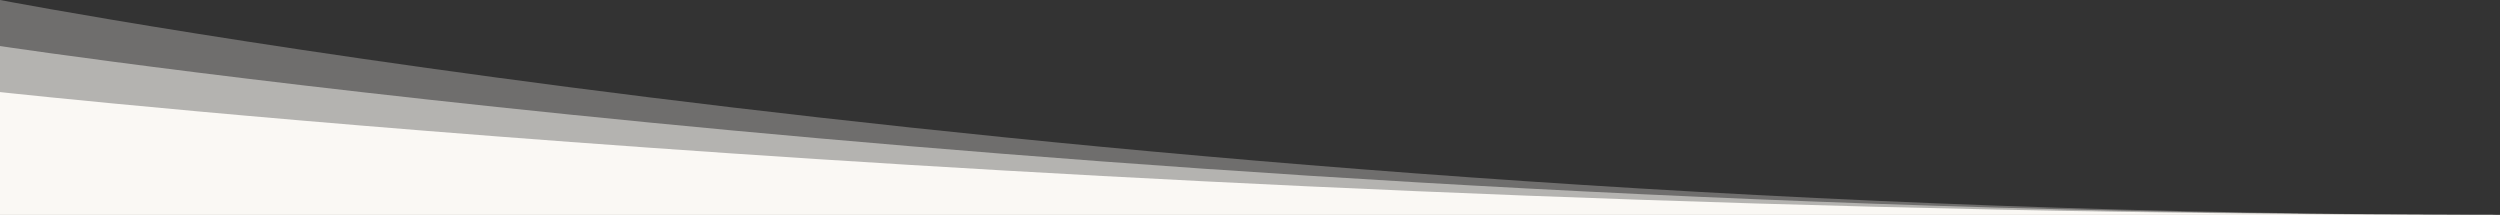 <svg width="100%" height="110px" viewBox="0 0 1280 140" preserveAspectRatio="none"
    xmlns="http://www.w3.org/2000/svg">
    <rect x="0" y="0" width="1280" height="140" fill="#333333" stroke="none"/>
    <g fill="#faf8f4">
        <path d="M0 140h1280C573.08 140 0 0 0 0z" fill-opacity=".3"/>
        <path d="M0 140h1280C573.08 140 0 30 0 30z" fill-opacity=".5"/>
        <path d="M0 140h1280C573.08 140 0 60 0 60z"/>
    </g>
</svg>